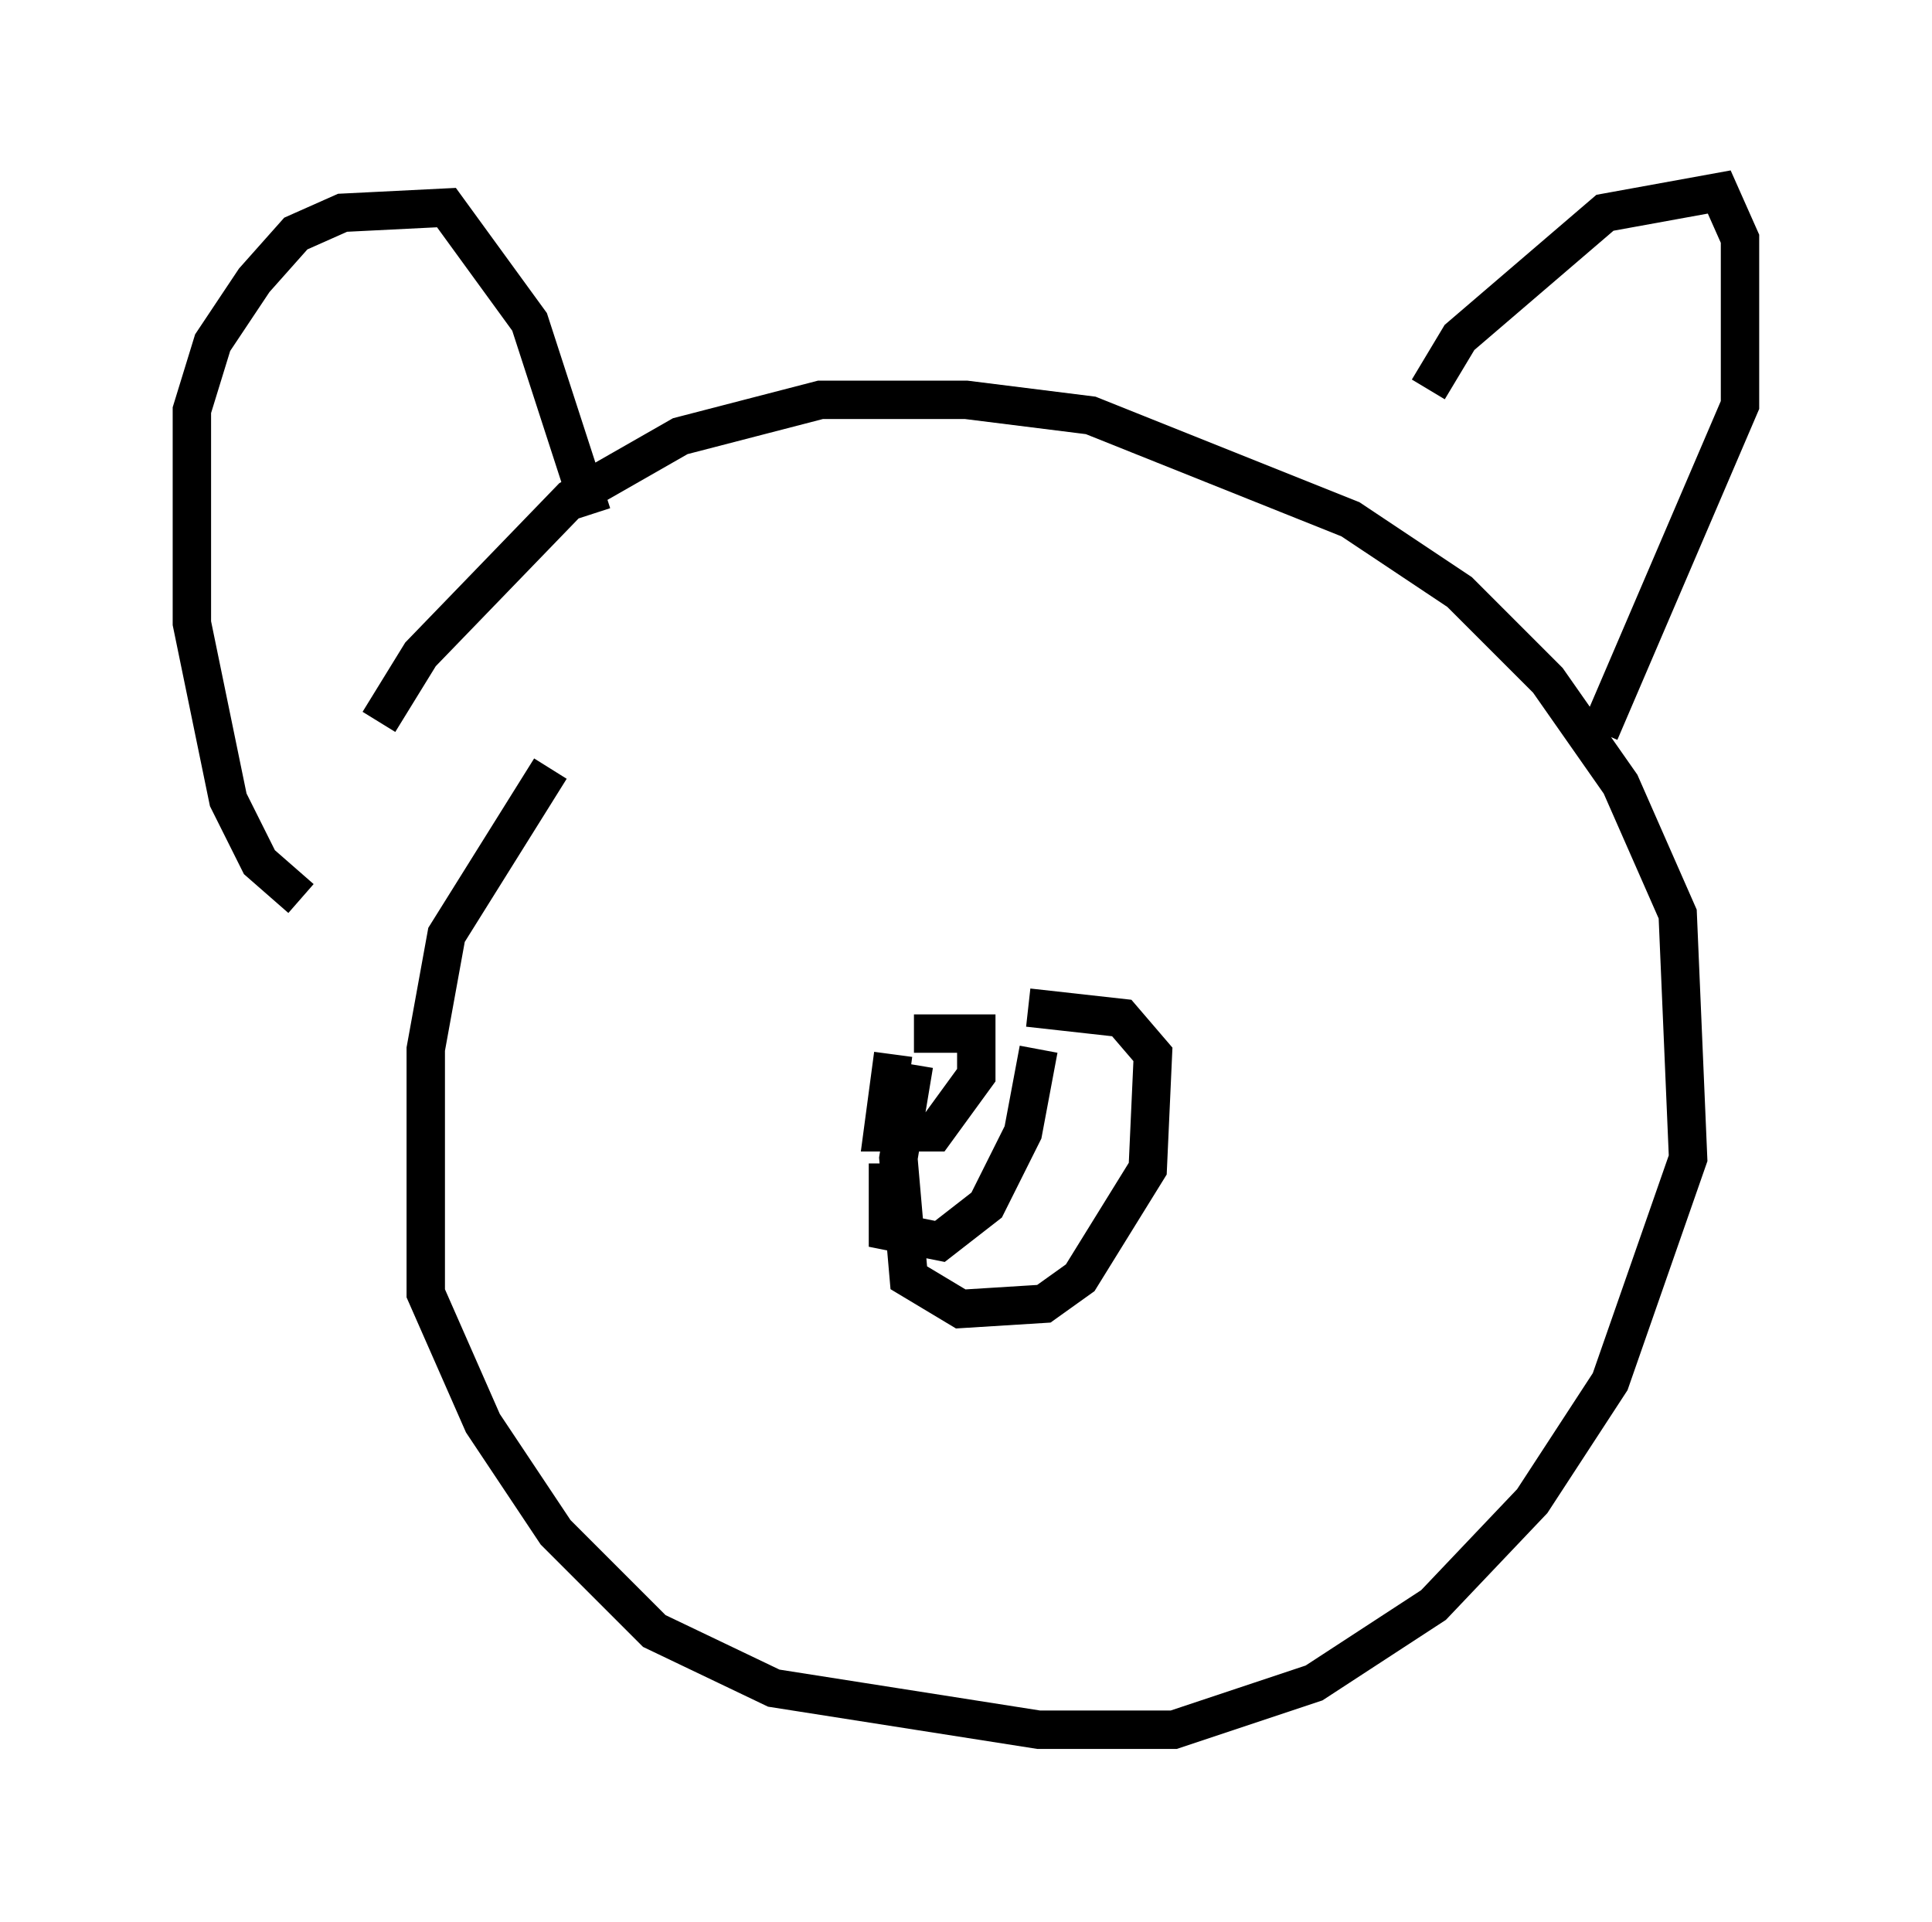 <?xml version="1.0" encoding="utf-8" ?>
<svg baseProfile="full" height="50.054" version="1.1" width="50.324" xmlns="http://www.w3.org/2000/svg" xmlns:ev="http://www.w3.org/2001/xml-events" xmlns:xlink="http://www.w3.org/1999/xlink"><defs /><rect fill="white" height="50.054" width="50.324" x="0" y="0" /><path d="M15.961, 19.073 m-1.624, 0.947 l-2.706, 4.33 -0.541, 2.977 l0.0, 6.36 1.488, 3.383 l1.894, 2.842 2.571, 2.571 l3.112, 1.488 6.901, 1.083 l3.518, 0.0 3.654, -1.218 l3.112, -2.03 2.571, -2.706 l2.03, -3.112 2.03, -5.819 l-0.271, -6.36 -1.488, -3.383 l-1.894, -2.706 -2.3, -2.3 l-2.842, -1.894 -6.766, -2.706 l-3.248, -0.406 -3.789, 0.0 l-3.654, 0.947 -2.842, 1.624 l-3.924, 4.059 -1.083, 1.759 m-2.03, 4.601 l-1.083, -0.947 -0.812, -1.624 l-0.947, -4.601 0.0, -5.548 l0.541, -1.759 1.083, -1.624 l1.083, -1.218 1.218, -0.541 l2.706, -0.135 2.165, 2.977 l1.624, 5.007 m21.786, -3.248 l0.812, -1.353 3.789, -3.248 l2.977, -0.541 0.541, 1.218 l0.0, 4.33 -3.654, 8.525 m-17.862, 8.66 l-0.406, 2.436 0.271, 3.112 l1.353, 0.812 2.165, -0.135 l0.947, -0.677 1.759, -2.842 l0.135, -2.977 -0.812, -0.947 l-2.436, -0.271 m-3.518, 1.218 l-0.271, 2.03 1.353, 0.0 l1.083, -1.488 0.0, -1.083 l-1.624, 0.0 m-0.677, 3.383 l0.0, 1.759 1.353, 0.271 l1.218, -0.947 0.947, -1.894 l0.406, -2.165 " fill="none" stroke="black" stroke-width="1" /></svg>